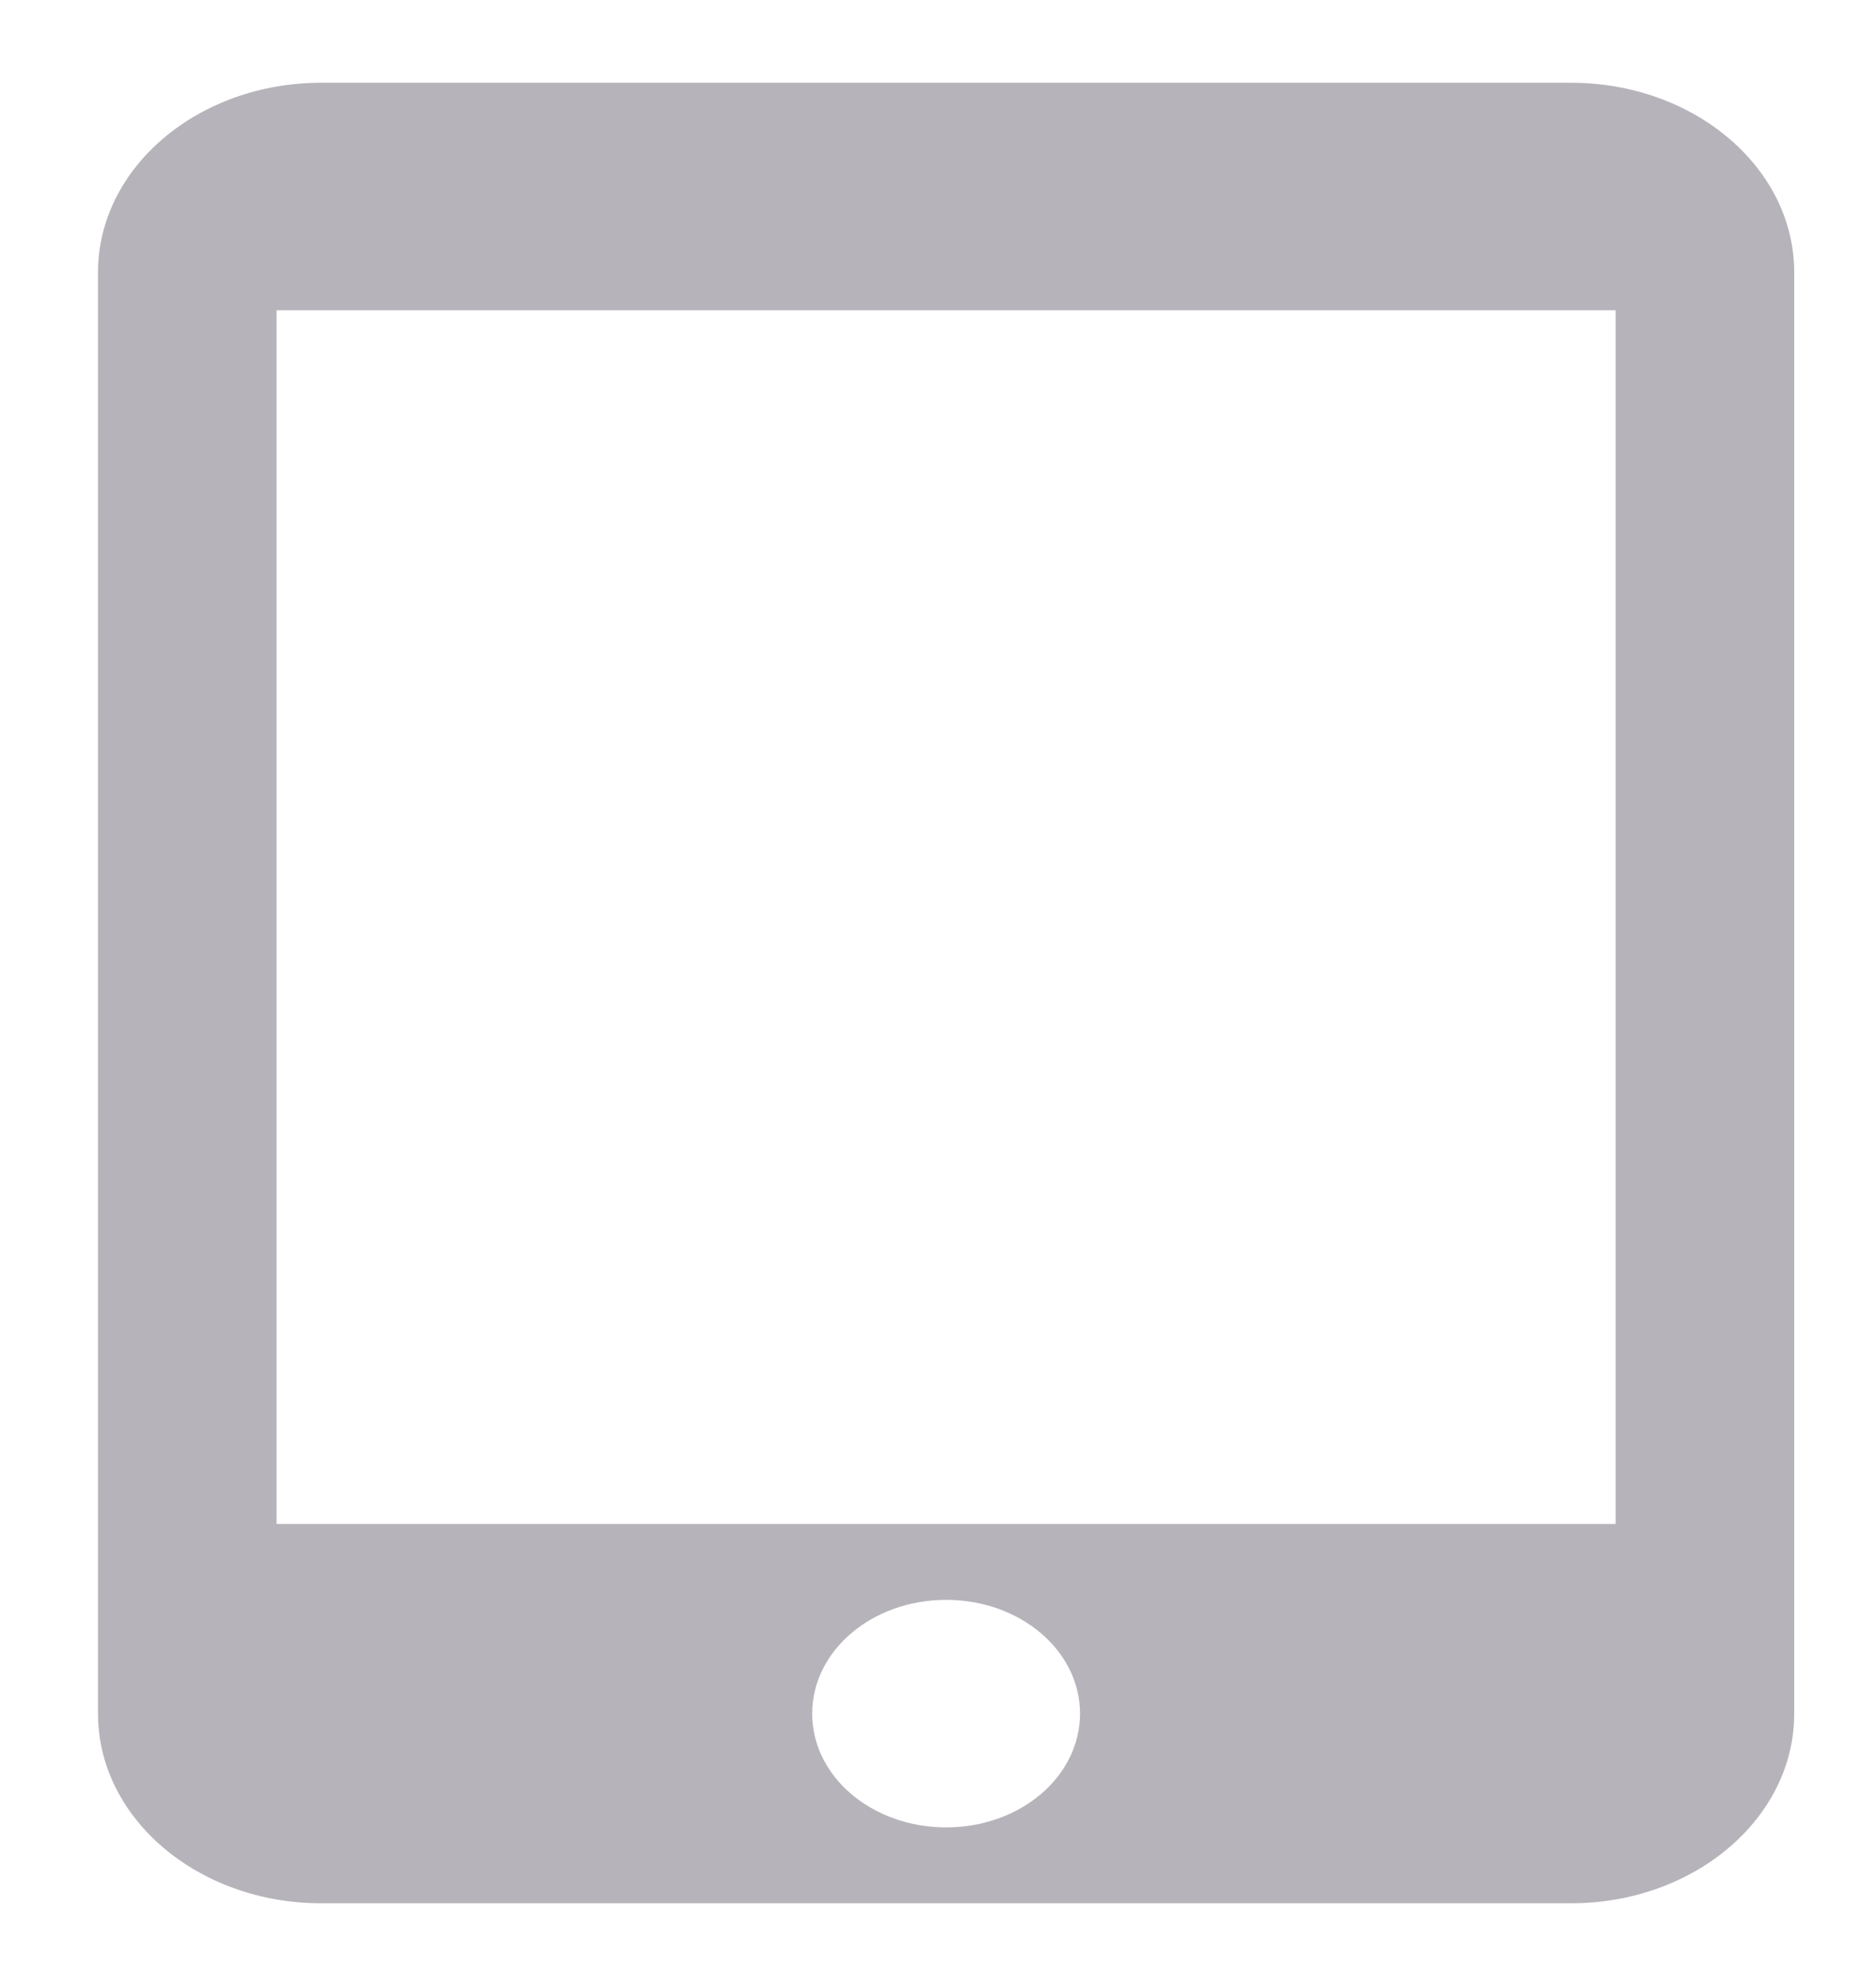 <svg width="17" height="18" viewBox="0 0 17 18" fill="none" xmlns="http://www.w3.org/2000/svg">
<path d="M14.236 0.75H2.911C1.794 0.75 0.888 1.52 0.888 2.469V15.531C0.888 16.48 1.794 17.25 2.911 17.25H14.236C15.353 17.25 16.259 16.48 16.259 15.531V2.469C16.259 1.52 15.353 0.75 14.236 0.75ZM8.574 16.562C7.902 16.562 7.36 16.102 7.36 15.531C7.36 14.961 7.902 14.5 8.574 14.5C9.245 14.5 9.787 14.961 9.787 15.531C9.787 16.102 9.245 16.562 8.574 16.562ZM14.641 13.812H2.506V2.812H14.641V13.812Z" fill="#B6B4BA"/>
</svg>
